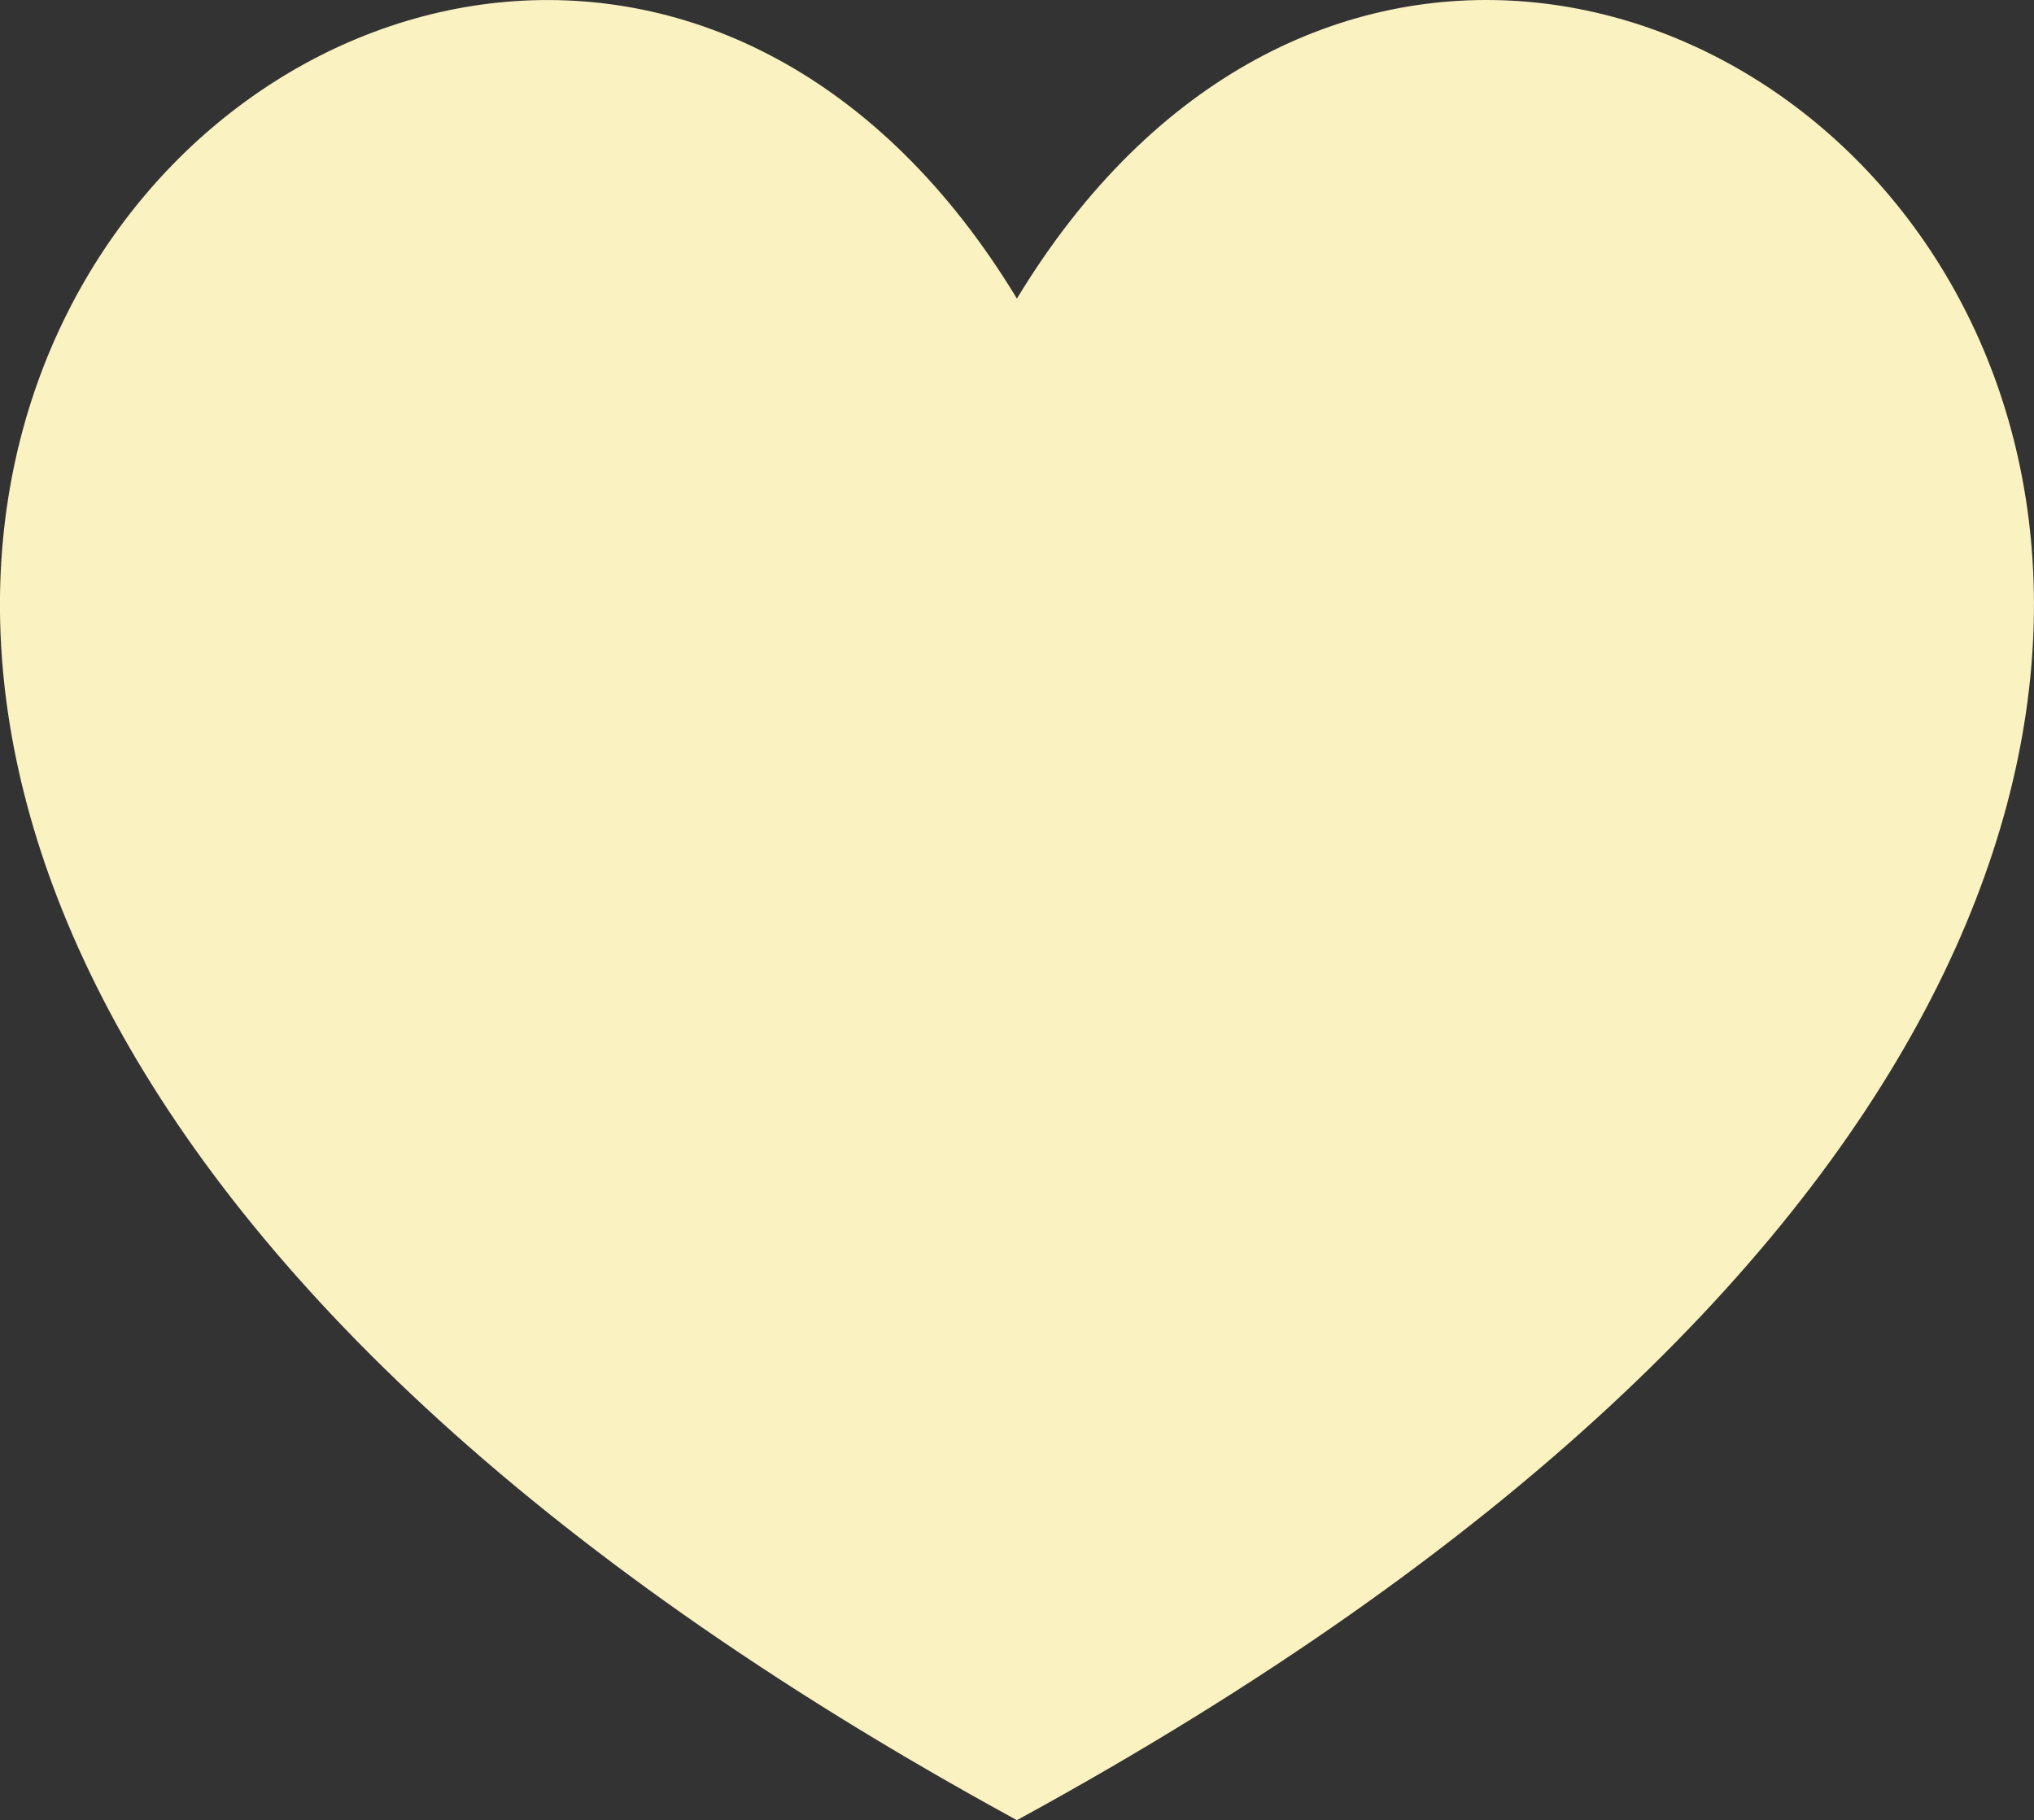 <svg id="Слой_1" xmlns="http://www.w3.org/2000/svg" width="33.551" height="30.024" viewBox="0 0 33.551 30.024"><rect x="0" y="0" width="33.551" height="30.024" fill="#333333" stroke="none"/><style>.st0{fill:#fbf2c2}</style><path class="st0" d="M16.774 30.024c-32.727-17.852-9.058-40.047 0-25.099 9.06-14.949 32.73 7.246 0 25.099z"/></svg>